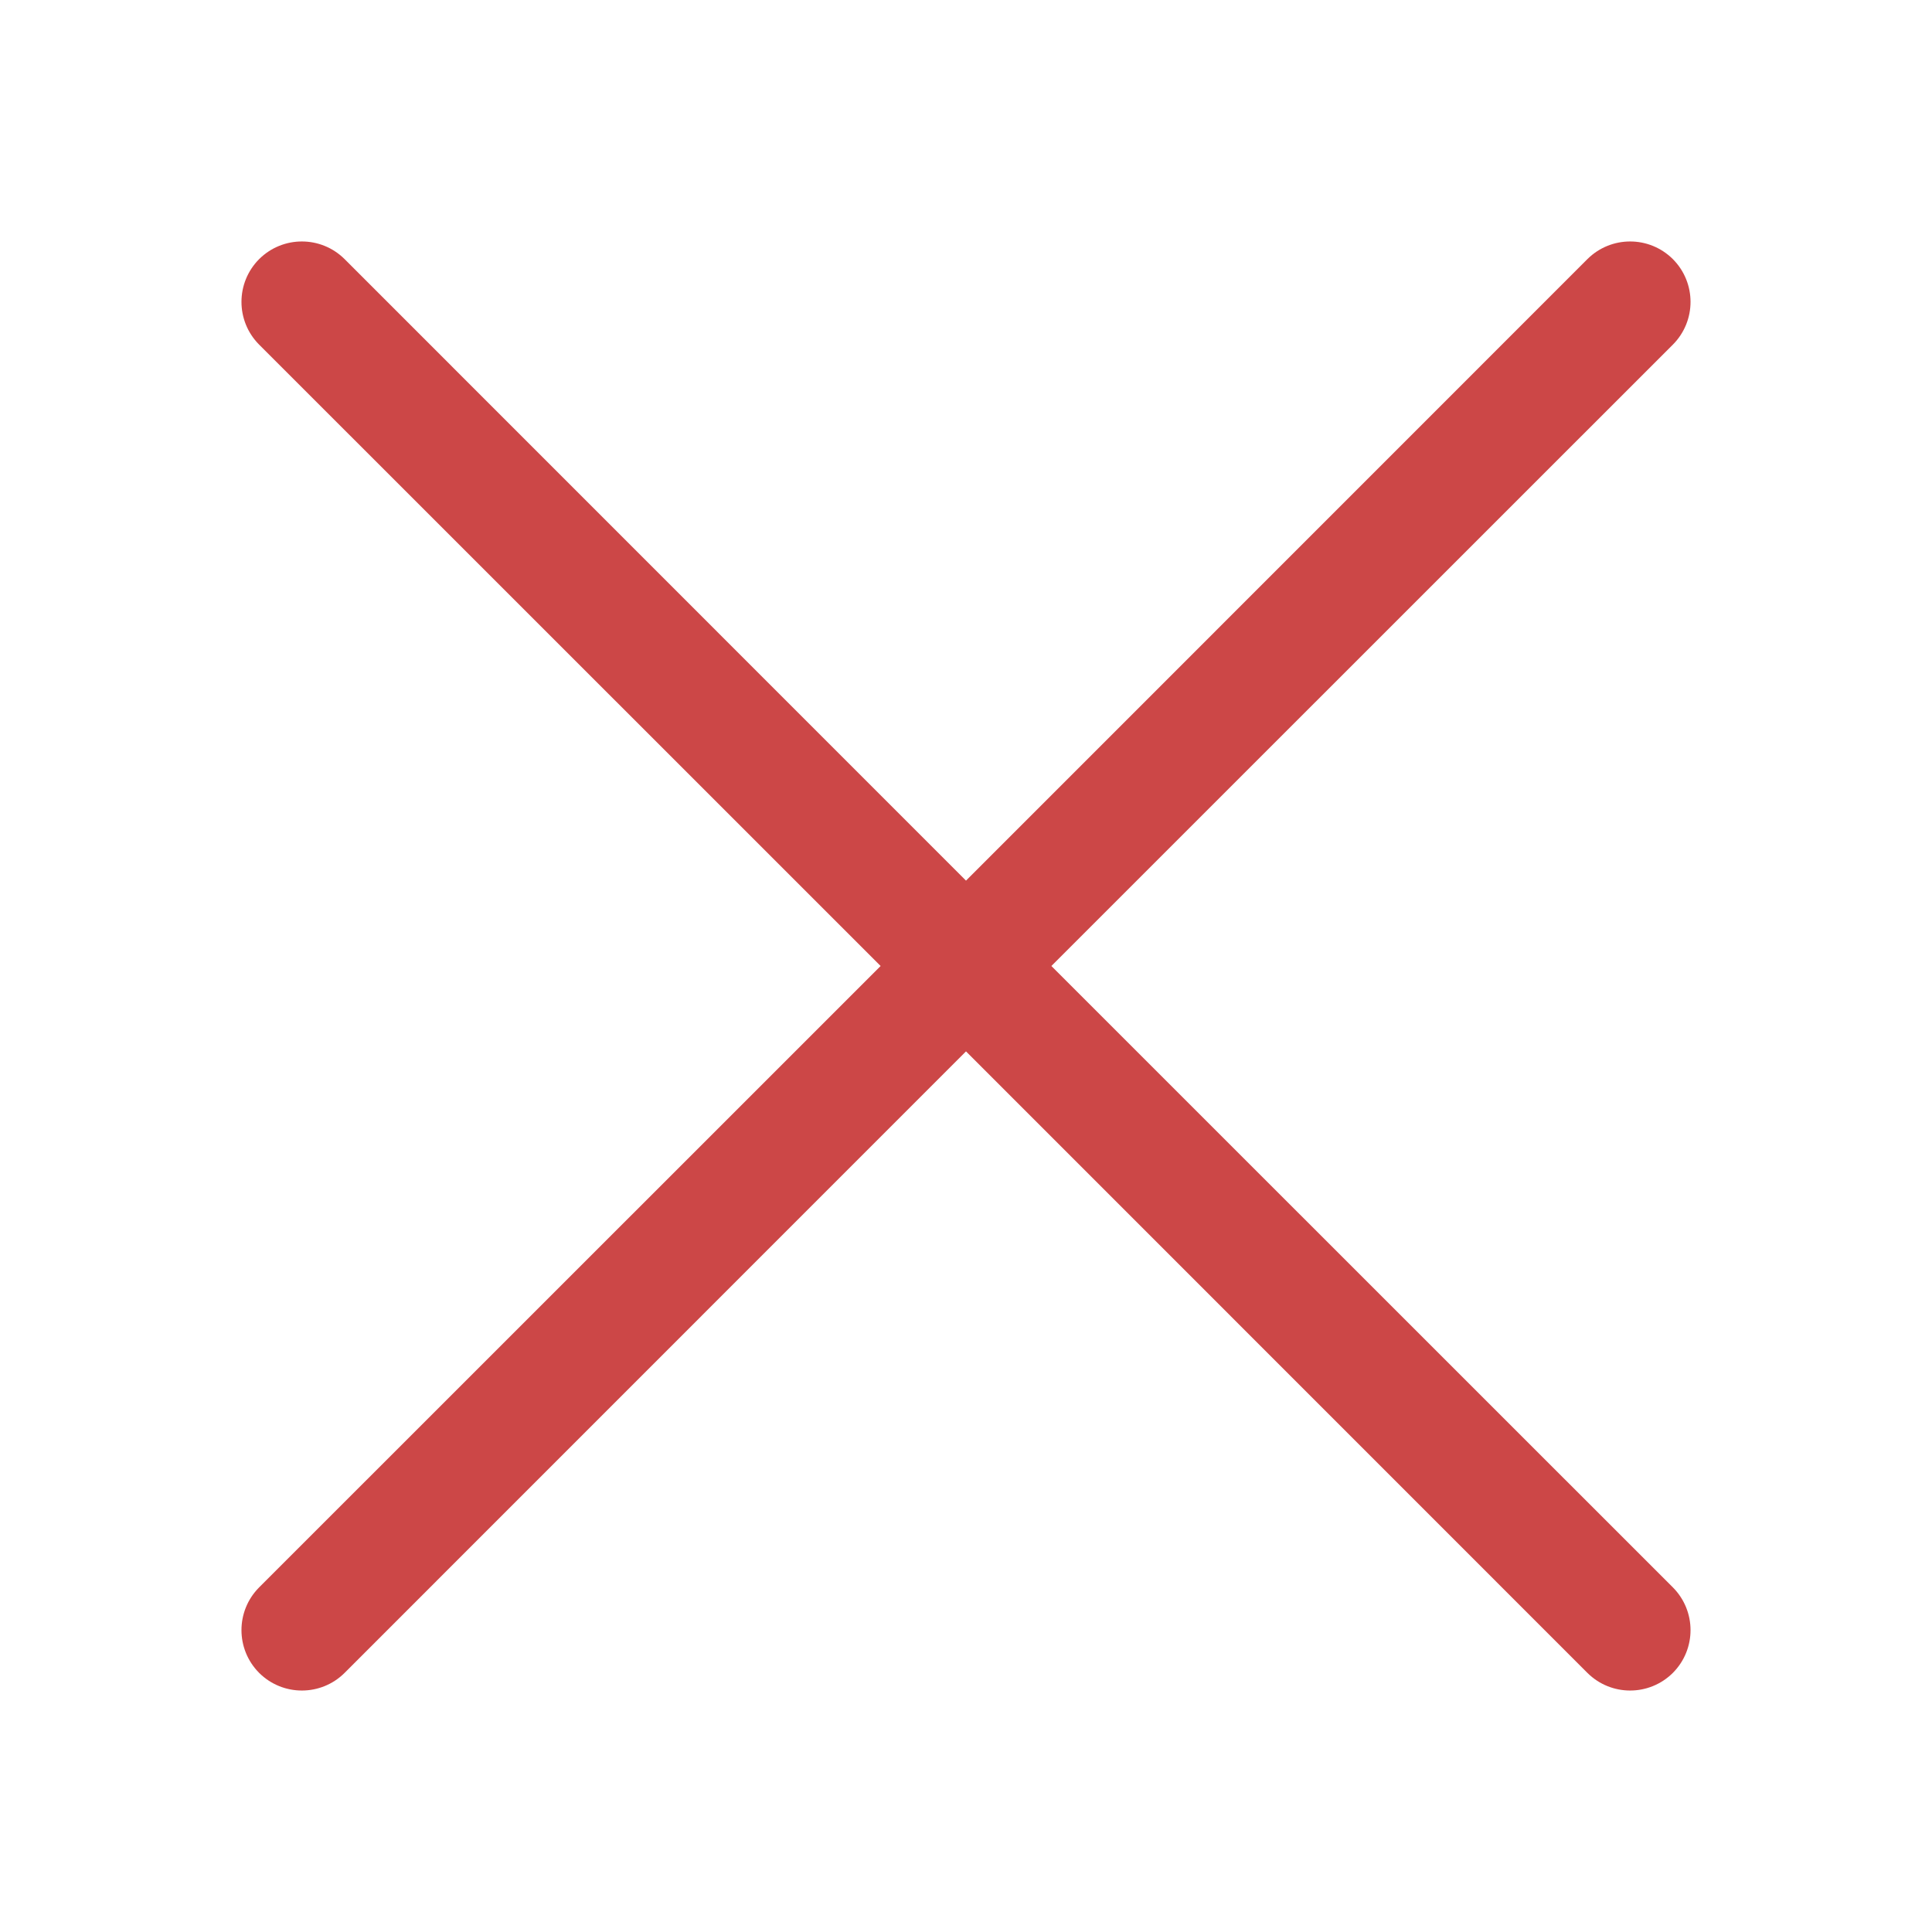 <svg xmlns="http://www.w3.org/2000/svg" xmlns:xlink="http://www.w3.org/1999/xlink" viewBox="0 0 16 16">
  <defs>
    <rect id="关闭-a" width="16" height="16"/>
  </defs>
  <g fill="none" fill-rule="evenodd">
    <mask id="关闭-b" fill="#fff">
      <use xlink:href="#关闭-a"/>
    </mask>
    <path fill="#CC4747" fill-rule="nonzero" d="M8,7.293 L13.146,2.146 C13.342,1.951 13.658,1.951 13.854,2.146 C14.049,2.342 14.049,2.658 13.854,2.854 L8.707,8 L13.854,13.146 C14.049,13.342 14.049,13.658 13.854,13.854 C13.658,14.049 13.342,14.049 13.146,13.854 L8,8.707 L2.854,13.854 C2.658,14.049 2.342,14.049 2.146,13.854 C1.951,13.658 1.951,13.342 2.146,13.146 L7.293,8 L2.146,2.854 C1.951,2.658 1.951,2.342 2.146,2.146 C2.342,1.951 2.658,1.951 2.854,2.146 L8,7.293 Z" mask="url(#关闭-b)"/>
  </g>
</svg>
